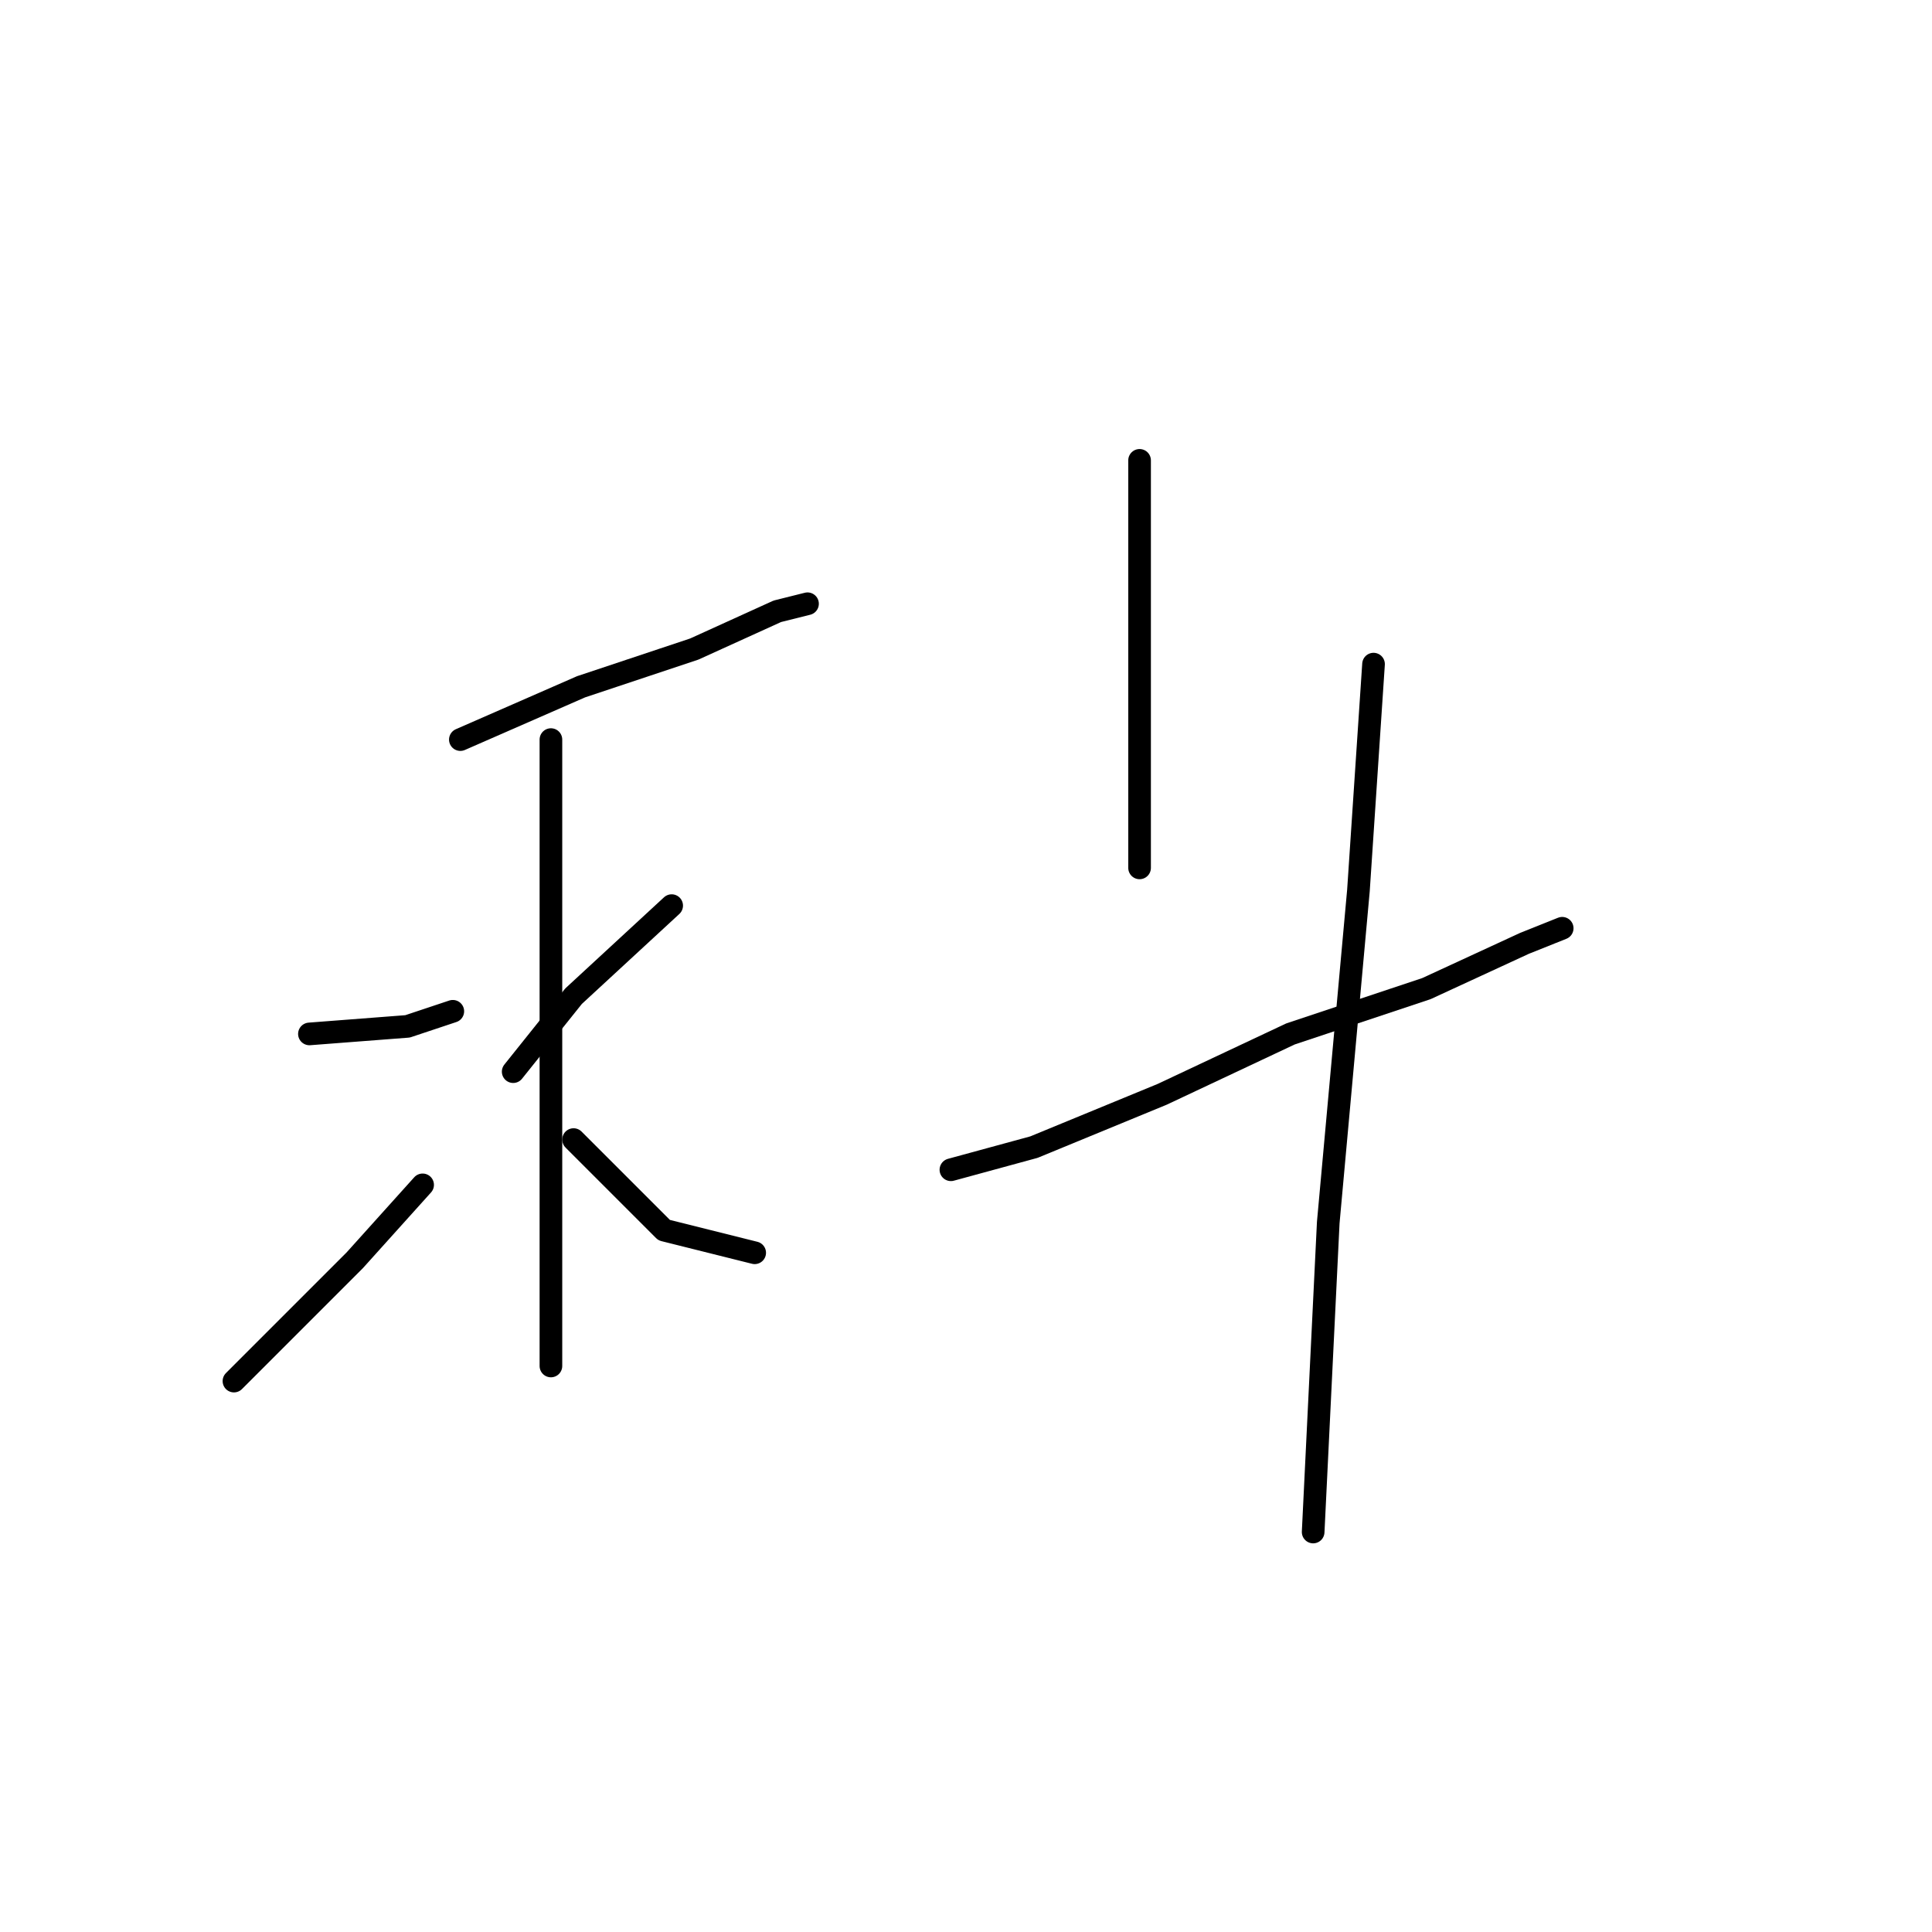 <?xml version="1.0" standalone="no"?>
    <svg width="256" height="256" xmlns="http://www.w3.org/2000/svg" version="1.1">
    <polyline stroke="black" stroke-width="3" stroke-linecap="round" fill="transparent" stroke-linejoin="round" points="61 98 77 91 92 86 103 81 107 80 107 80 " />
        <polyline stroke="black" stroke-width="3" stroke-linecap="round" fill="transparent" stroke-linejoin="round" points="73 98 73 104 73 121 73 144 73 161 73 176 73 181 73 181 " />
        <polyline stroke="black" stroke-width="3" stroke-linecap="round" fill="transparent" stroke-linejoin="round" points="41 137 54 136 60 134 60 134 " />
        <polyline stroke="black" stroke-width="3" stroke-linecap="round" fill="transparent" stroke-linejoin="round" points="31 183 47 167 56 157 56 157 " />
        <polyline stroke="black" stroke-width="3" stroke-linecap="round" fill="transparent" stroke-linejoin="round" points="89 120 76 132 68 142 68 142 " />
        <polyline stroke="black" stroke-width="3" stroke-linecap="round" fill="transparent" stroke-linejoin="round" points="100 166 88 163 76 151 76 151 " />
        <polyline stroke="black" stroke-width="3" stroke-linecap="round" fill="transparent" stroke-linejoin="round" points="151 61 151 72 151 91 151 115 151 115 " />
        <polyline stroke="black" stroke-width="3" stroke-linecap="round" fill="transparent" stroke-linejoin="round" points="126 155 137 152 154 145 171 137 189 131 202 125 207 123 207 123 " />
        <polyline stroke="black" stroke-width="3" stroke-linecap="round" fill="transparent" stroke-linejoin="round" points="182 88 180 118 176 162 174 203 174 203 " />
        </svg>